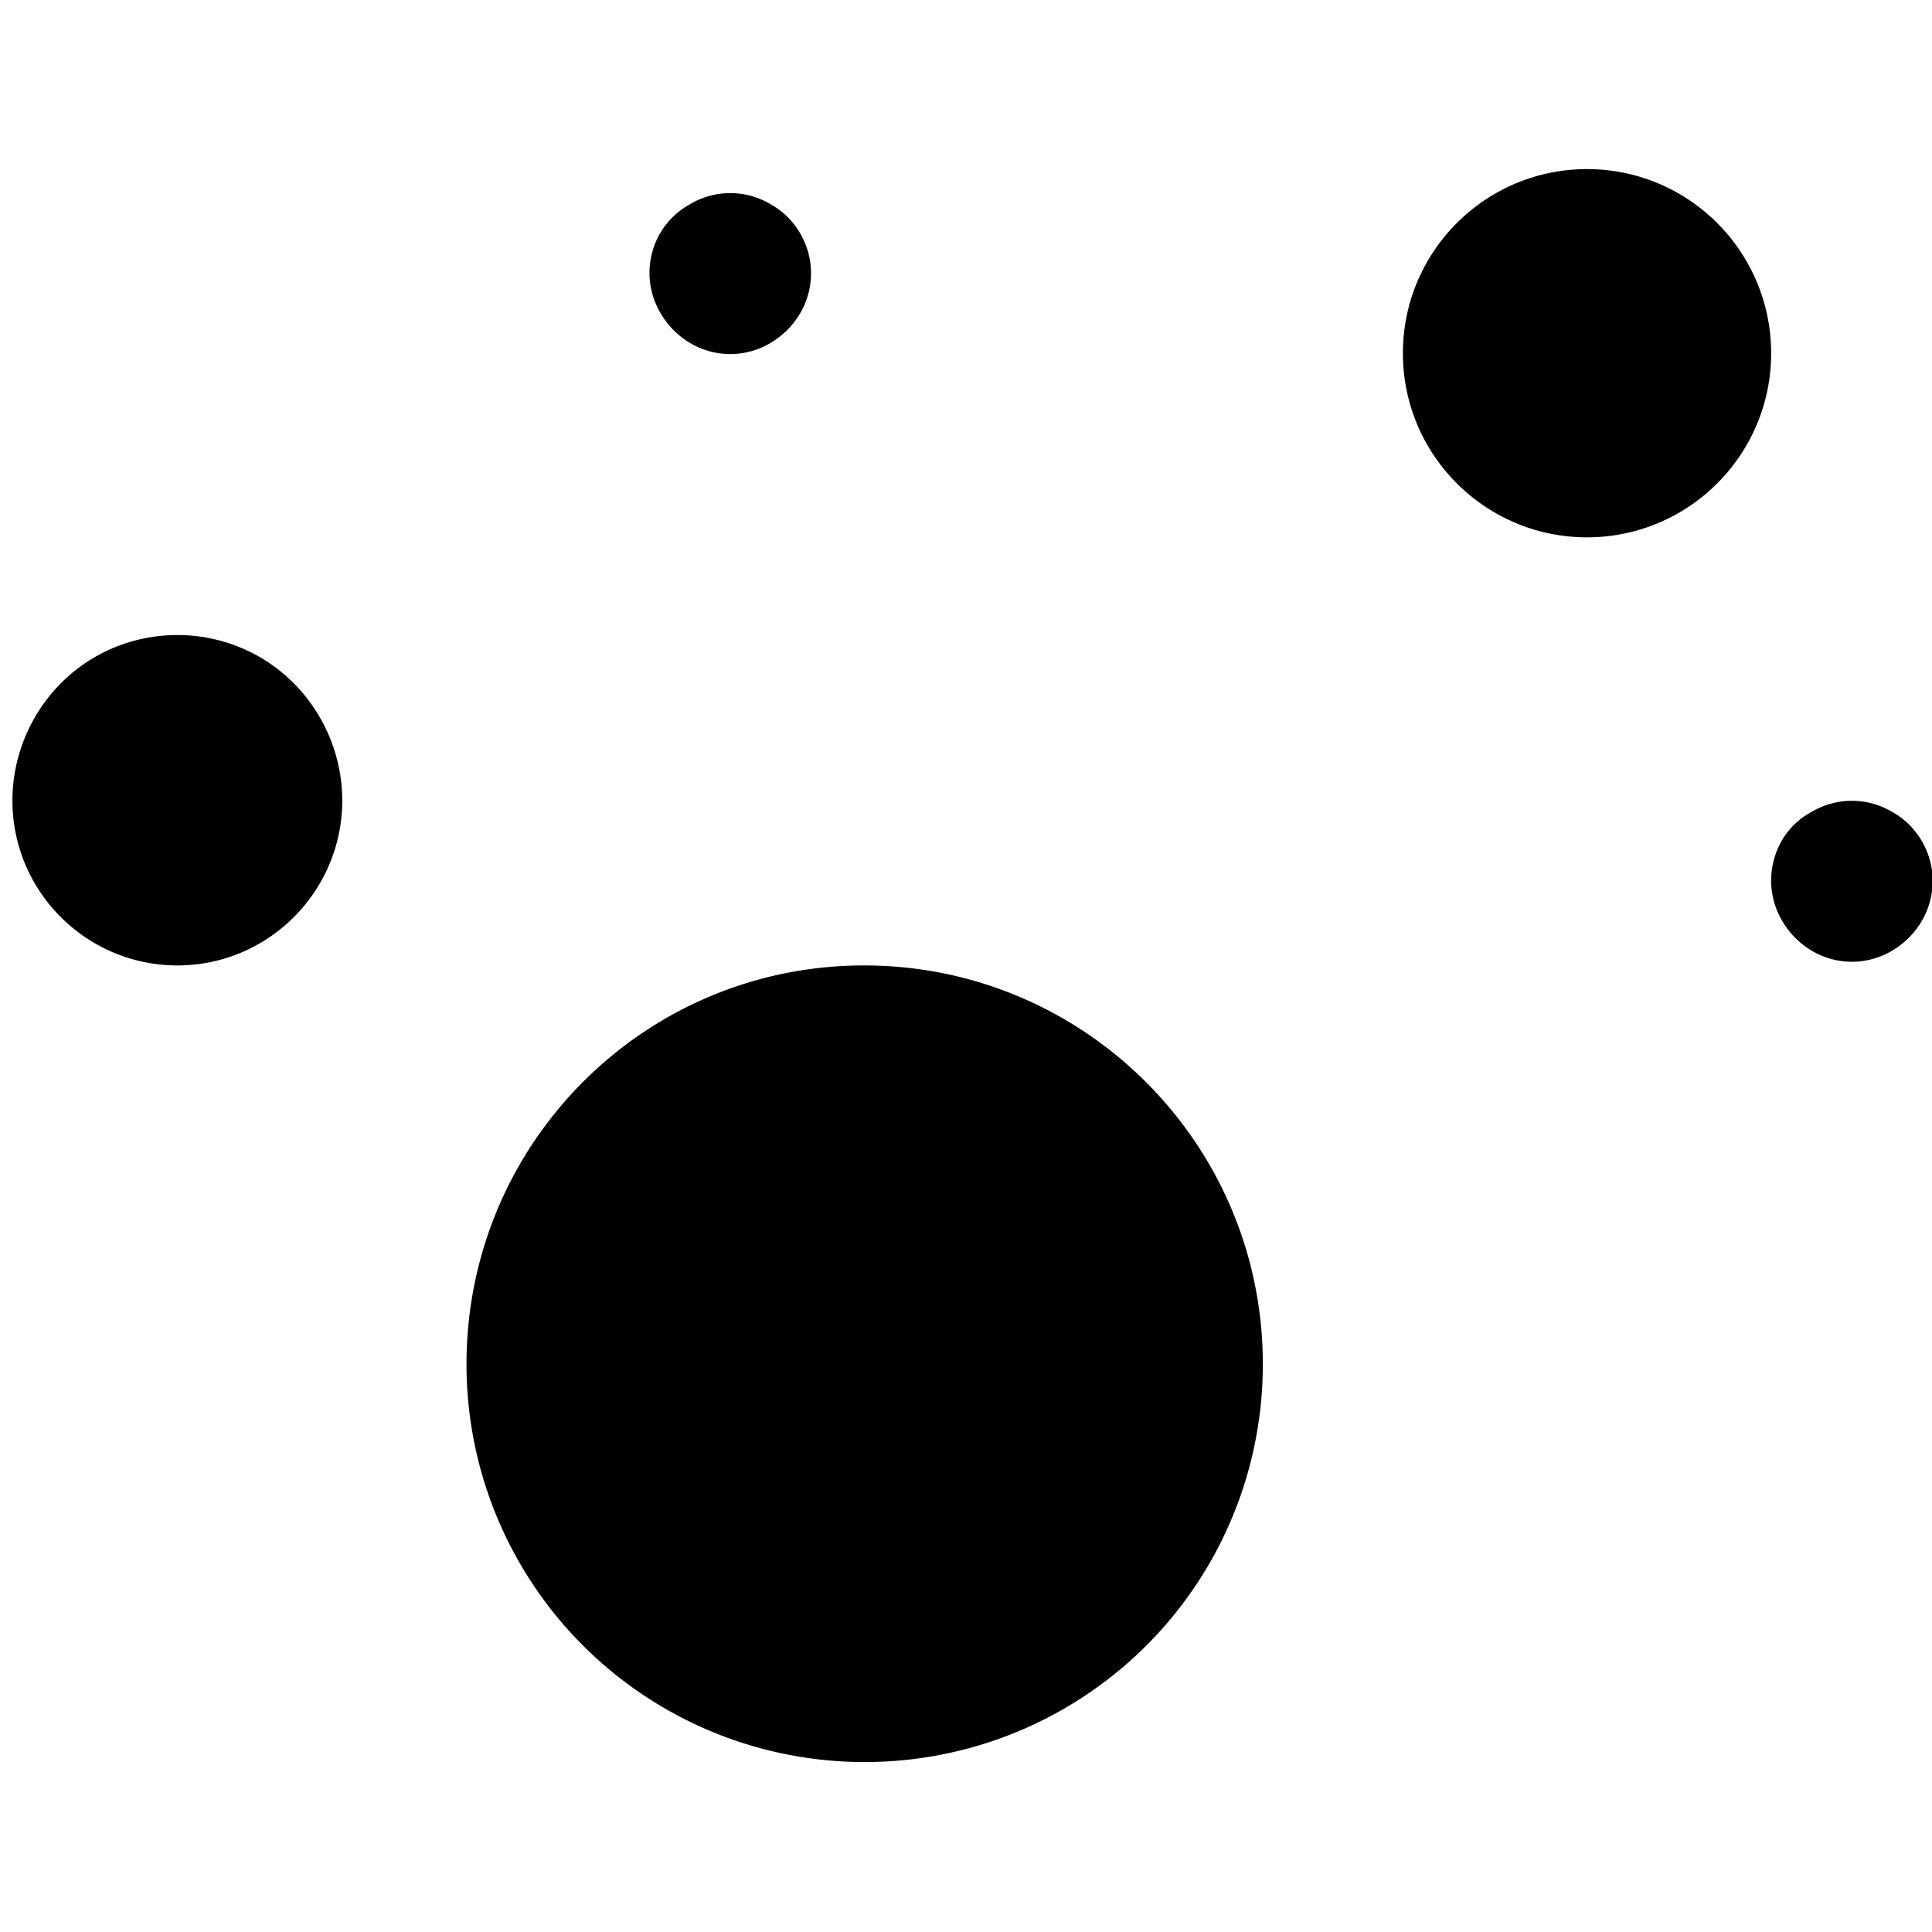 <svg t="1753432716015" class="icon" viewBox="0 0 1144 1024" version="1.1" xmlns="http://www.w3.org/2000/svg"
     p-id="10473" width="32" height="32">
    <path d="M276.233 747.767c0 84.275 44.812 161.86 117.716 203.998 72.904 42.137 163.198 42.137 236.102 0s117.716-119.723 117.716-203.998c0-130.424-105.677-236.101-236.101-236.101-130.425 0-235.433 105.677-235.433 236.101z m554.471-598.615c0 60.196 48.826 109.022 109.022 109.022s109.021-48.826 109.021-109.022S999.922 40.131 939.726 40.131 830.704 88.956 830.704 149.152z m0 0M384.585 101.664c0 16.721 9.364 32.774 24.079 41.469 14.714 8.695 32.773 8.695 47.488 0 14.714-8.695 24.078-24.079 24.078-41.469 0-16.72-9.364-32.773-24.078-40.8a46.485 46.485 0 0 0-47.488 0c-14.715 8.027-24.079 23.41-24.079 40.8z m664.162 359.838c0 16.721 9.364 32.774 24.079 41.469 14.714 8.695 32.773 8.695 47.488 0 14.714-8.695 24.078-24.079 24.078-41.469 0-16.72-9.364-32.773-24.078-40.8a46.485 46.485 0 0 0-47.488 0c-15.384 8.027-24.079 24.08-24.079 40.8z m0 0M7.357 414.014c0 54.177 44.144 97.652 97.651 97.652 54.177 0 97.652-44.144 97.652-97.652 0-34.78-18.728-67.553-48.826-84.943s-67.553-17.39-97.651 0-48.826 50.163-48.826 84.943z m0 0"
          p-id="10474"></path>
</svg>
